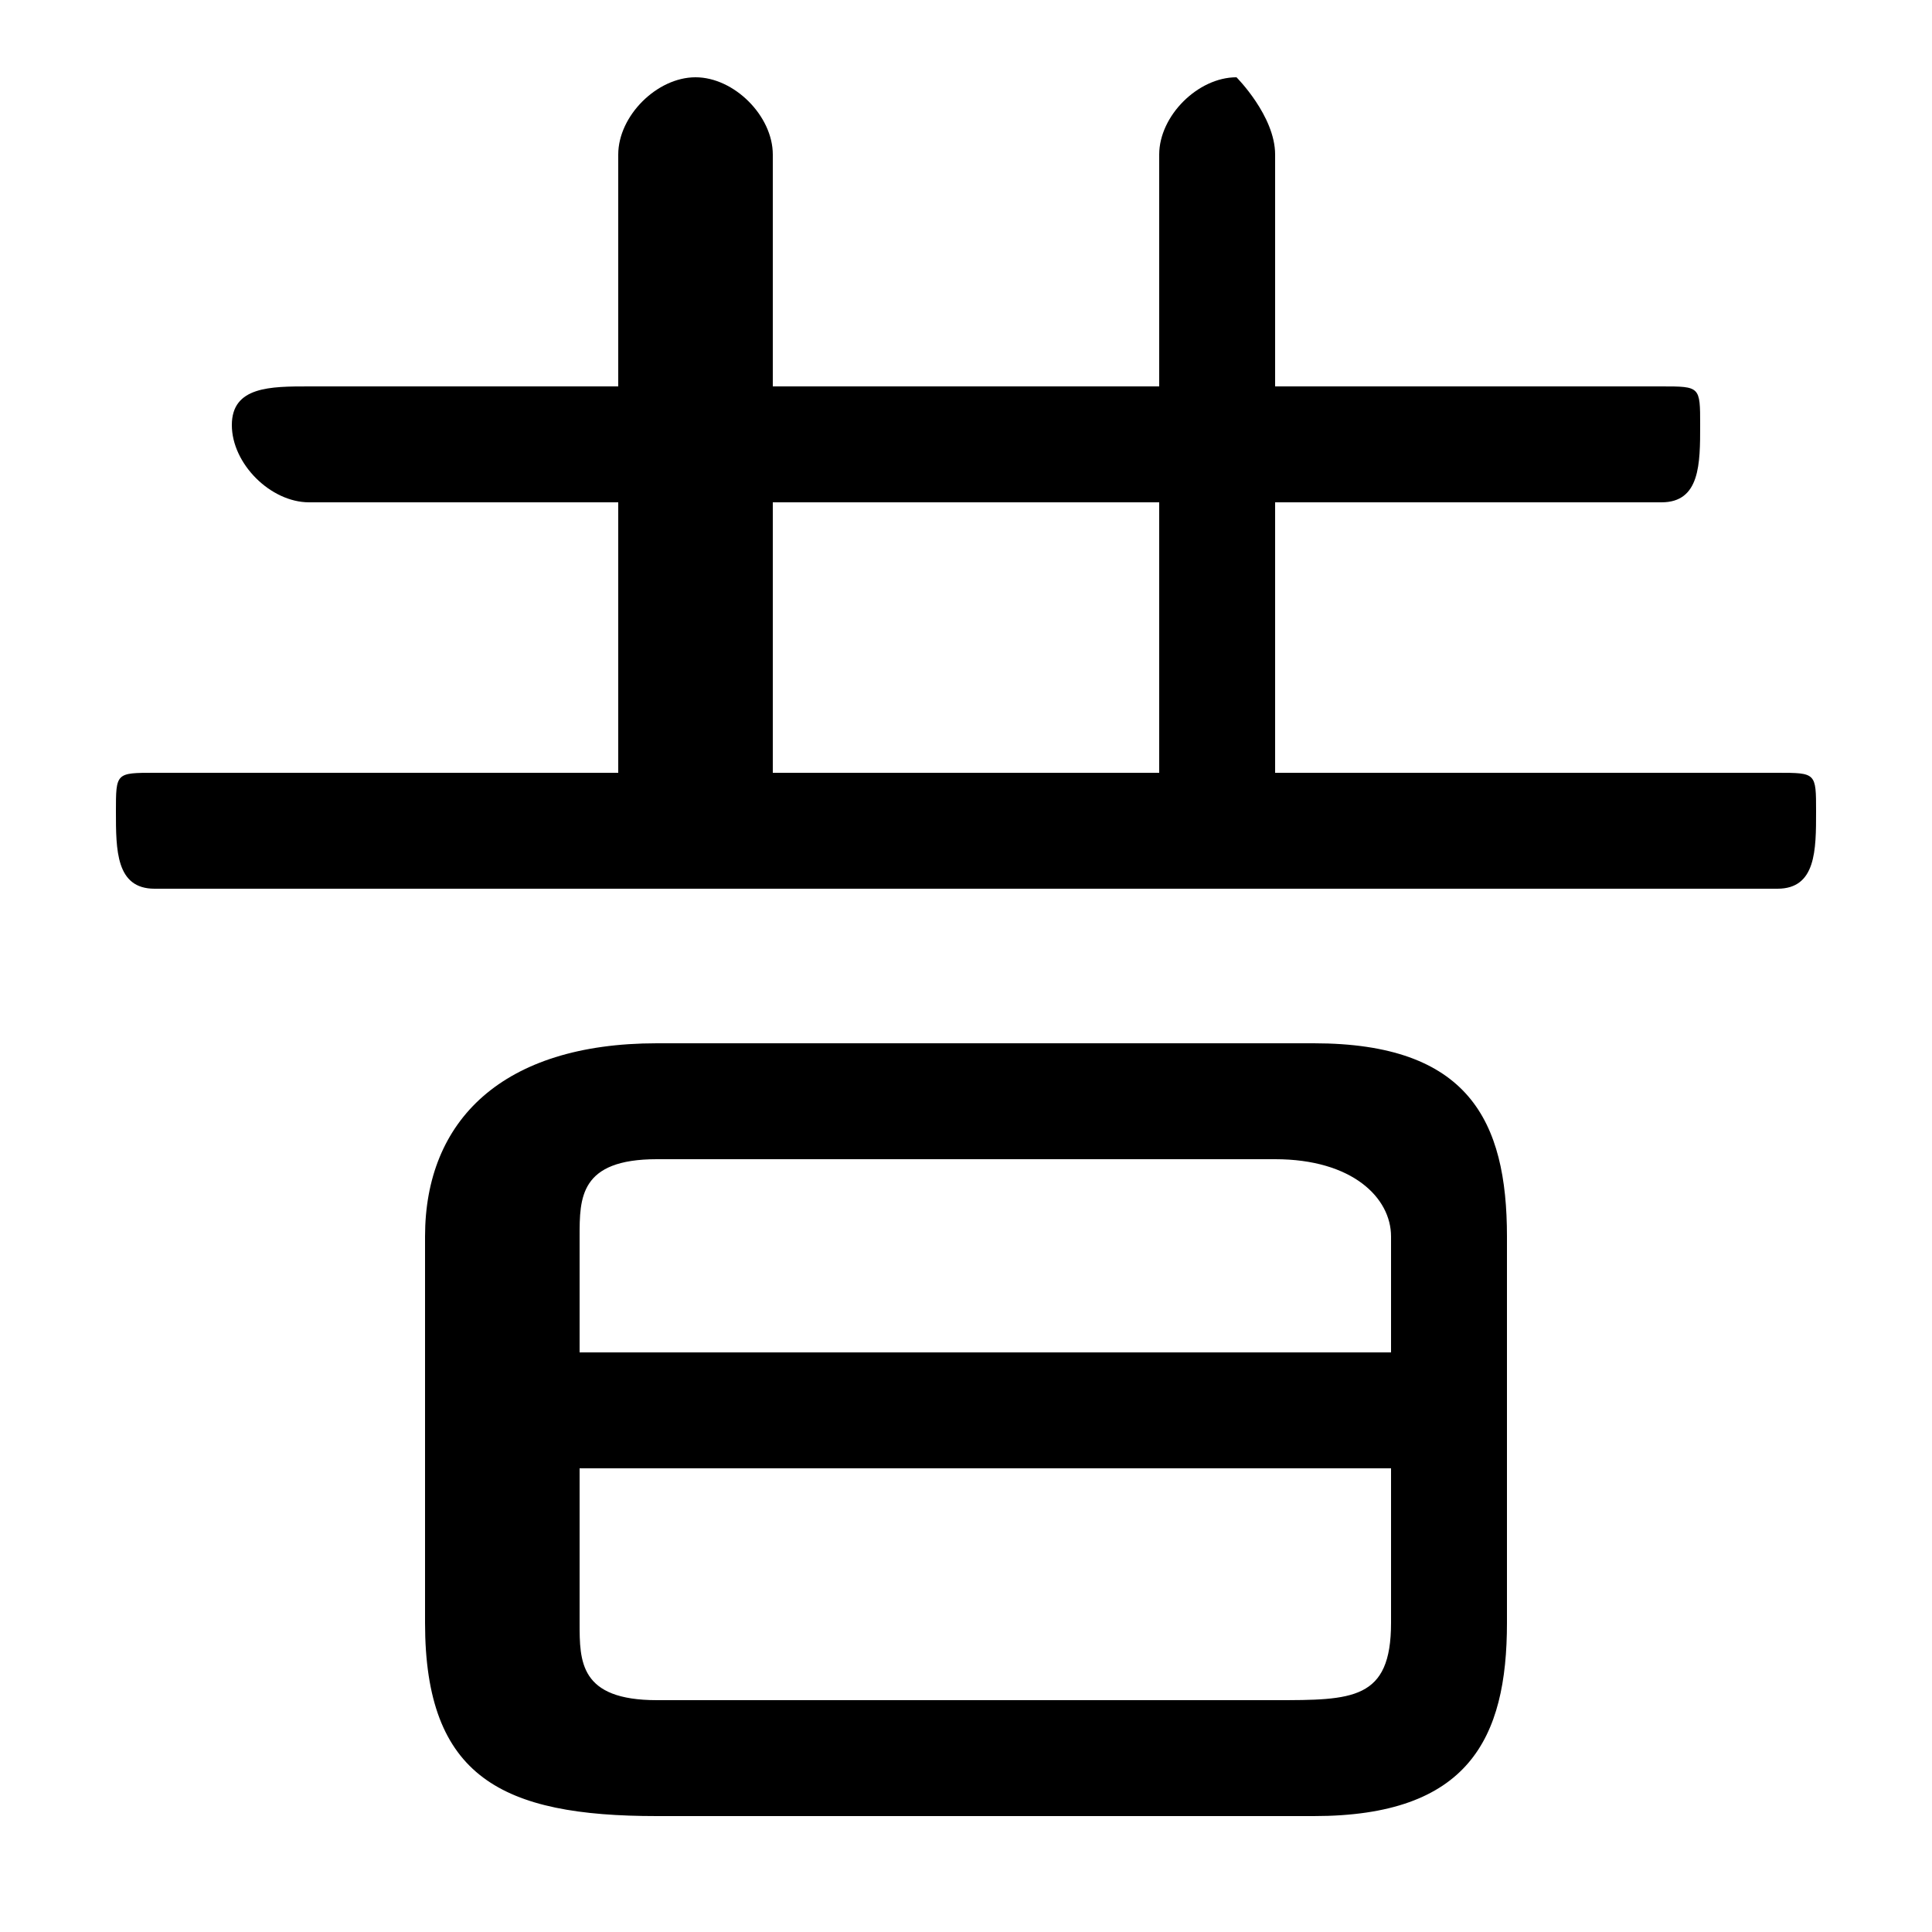<svg xmlns="http://www.w3.org/2000/svg" viewBox="0 -44.0 50.0 50.0">
    <rect x="0" y="-44.0" width="50.0" height="50.0" fill="#808080" stroke="none"/>
    <g transform="scale(1, -1)">
        <!-- ボディの枠 -->
        <rect x="0" y="-6.0" width="50.0" height="50.0"
            stroke="white" fill="white"/>
        <!-- グリフ座標系の原点 -->
        <circle cx="0" cy="0" r="5" fill="white"/>
        <!-- グリフのアウトライン -->
        <g style="fill:black;stroke:#000000;stroke-width:0;stroke-linecap:round;stroke-linejoin:round;">
        <path d="M 34.0 -3.0 C 38.0 -3.0 39.0 -1.0 39.0 2.0 L 39.0 12.0 C 39.0 15.0 38.0 17.0 34.0 17.0 L 17.0 17.0 C 13.0 17.0 11.0 15.0 11.0 12.0 L 11.0 2.0 C 11.0 -2.0 13.0 -3.0 17.0 -3.0 Z M 17.0 0.0 C 15.0 0.0 15.0 1.0 15.0 2.0 L 15.0 6.0 L 36.0 6.0 L 36.0 2.0 C 36.0 0.0 35.0 0.0 33.0 0.0 Z M 36.0 9.0 L 15.0 9.0 L 15.0 12.0 C 15.0 13.0 15.0 14.0 17.0 14.0 L 33.0 14.0 C 35.0 14.0 36.0 13.0 36.0 12.0 Z M 33.0 24.0 L 33.0 31.0 L 43.0 31.0 C 44.0 31.0 44.0 32.0 44.0 33.0 C 44.0 34.0 44.0 34.0 43.0 34.0 L 33.0 34.0 L 33.0 40.0 C 33.0 41.0 32.0 42.0 32.0 42.0 C 31.0 42.0 30.0 41.0 30.0 40.0 L 30.0 34.0 L 20.0 34.0 L 20.0 40.0 C 20.0 41.0 19.0 42.0 18.0 42.0 C 17.0 42.0 16.0 41.0 16.0 40.0 L 16.0 34.0 L 8.0 34.0 C 7.0 34.0 6.0 34.0 6.0 33.0 C 6.0 32.0 7.0 31.0 8.0 31.0 L 16.0 31.0 L 16.0 24.0 L 4.0 24.0 C 3.0 24.0 3.0 24.0 3.0 23.0 C 3.0 22.0 3.0 21.0 4.0 21.0 L 46.0 21.0 C 47.0 21.0 47.0 22.0 47.0 23.0 C 47.0 24.0 47.0 24.0 46.0 24.0 Z M 30.0 24.0 L 20.0 24.0 L 20.0 31.0 L 30.0 31.0 Z"/>
    </g>
    </g>
</svg>

